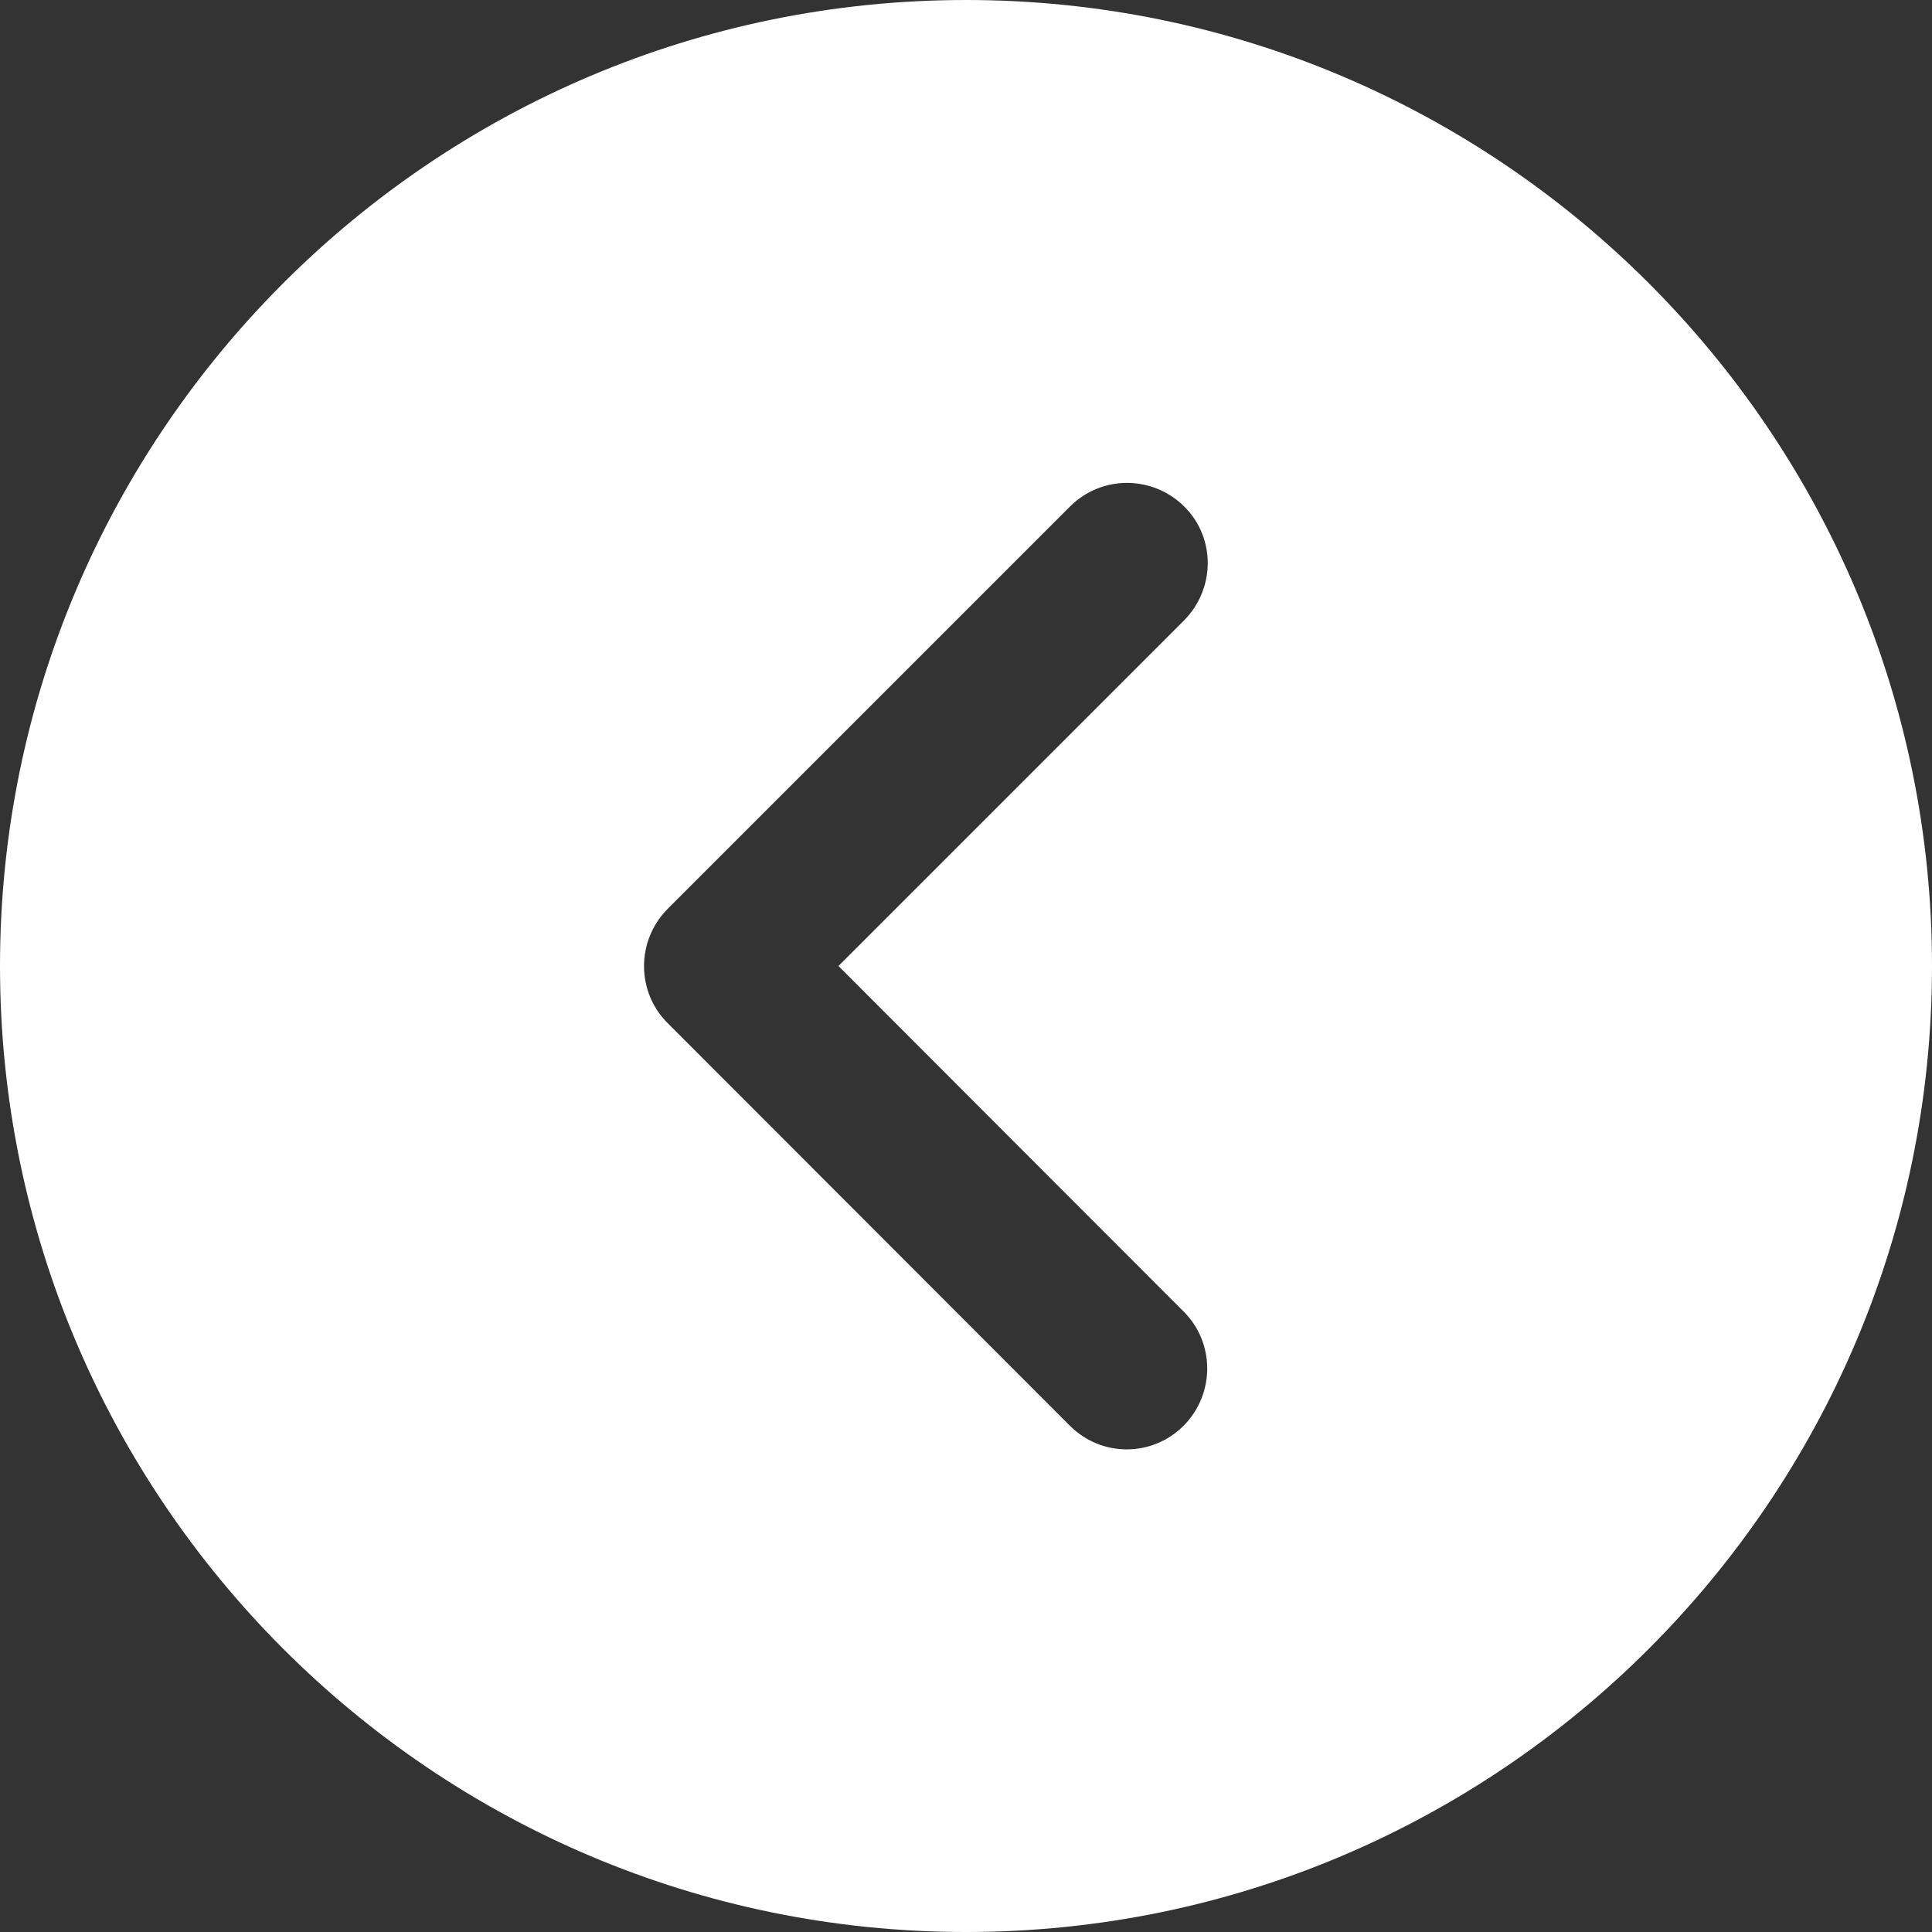 <?xml version="1.0" encoding="utf-8"?>
<!-- Generator: Adobe Illustrator 23.1.0, SVG Export Plug-In . SVG Version: 6.00 Build 0)  -->
<svg version="1.1" id="Layer_1" xmlns="http://www.w3.org/2000/svg" xmlns:xlink="http://www.w3.org/1999/xlink" x="0px" y="0px"
	 viewBox="0 0 512 512" style="enable-background:new 0 0 512 512;" xml:space="preserve">
<rect x="0" y="0" width="512" height="512" fill="#333333" stroke="none"/>
<style type="text/css">
	.st0{fill:#FFFFFF;}
</style>
<g>
	<g>
		<path class="st0" d="M256,0C114.8,0,0,114.8,0,256s114.8,256,256,256s256-114.8,256-256S397.2,0,256,0z M313.7,347.6
			c8.3,8.3,8.3,21.8,0,30.2c-4.2,4.2-9.6,6.3-15.1,6.3c-5.5,0-10.9-2.1-15.1-6.3L176.9,271.1c-8.3-8.3-8.3-21.8,0-30.2l106.7-106.7
			c8.3-8.3,21.8-8.3,30.2,0s8.3,21.8,0,30.2L222.2,256L313.7,347.6z"/>
	</g>
</g>
</svg>

